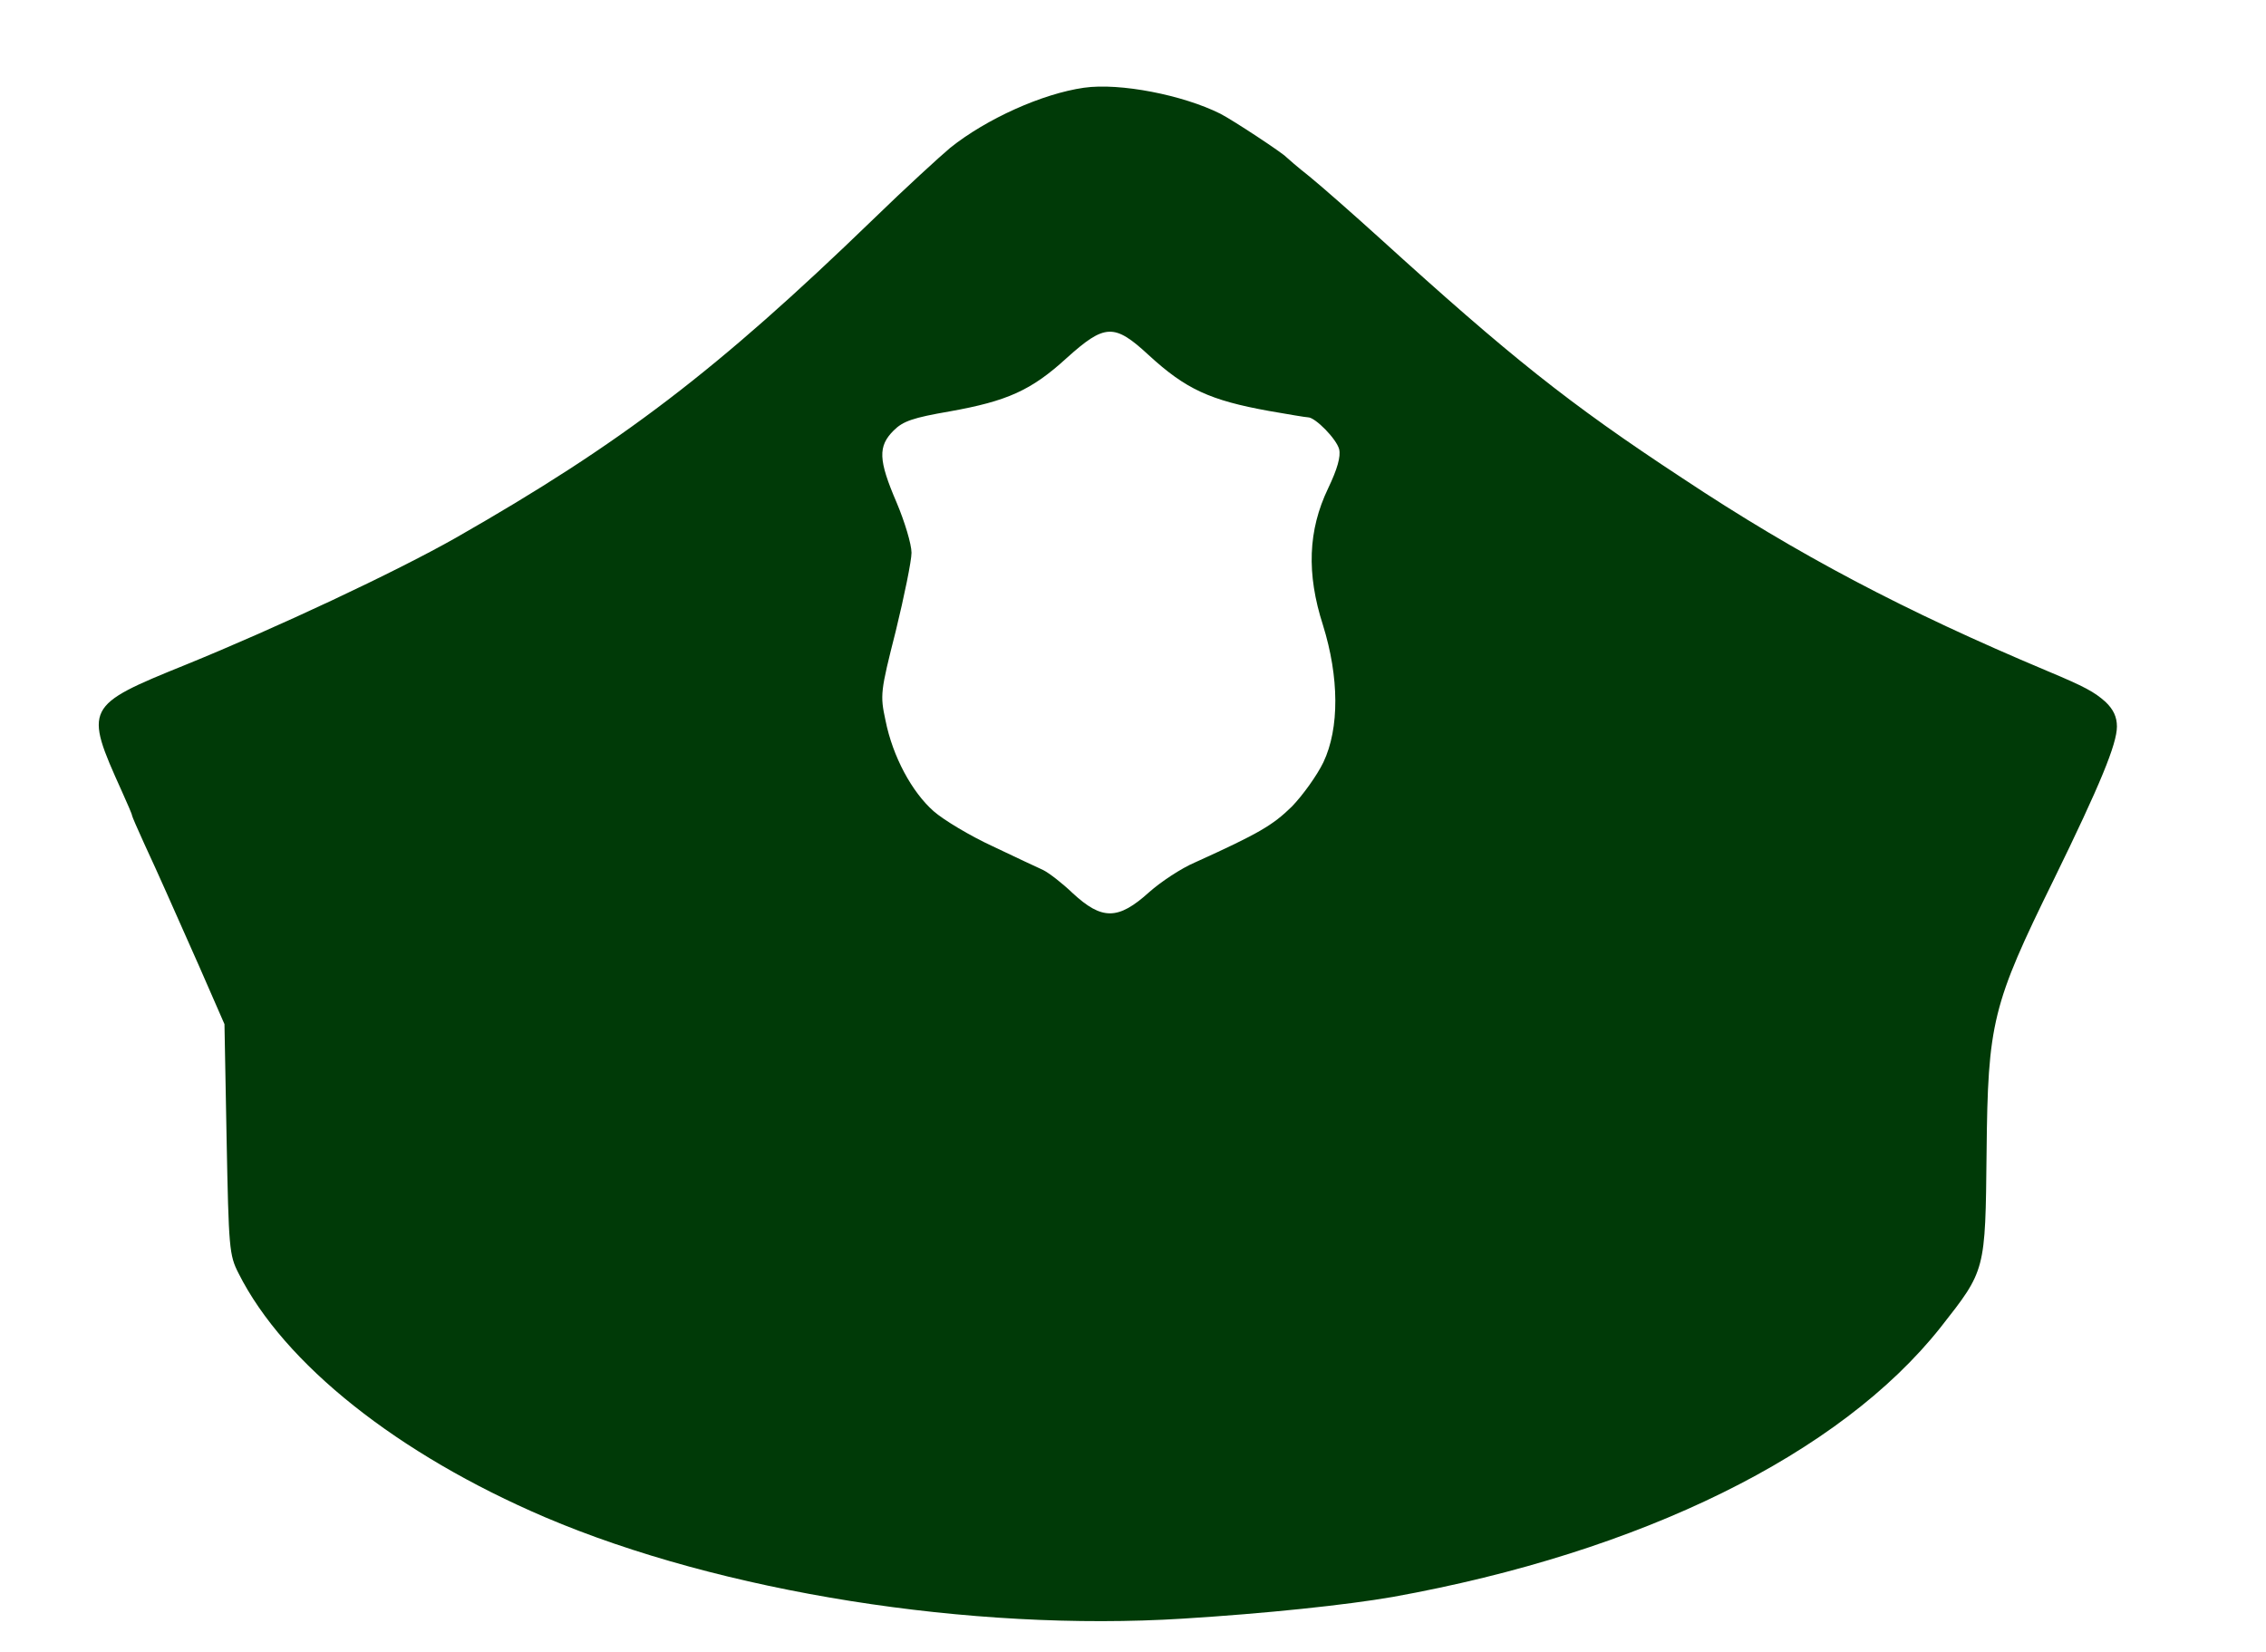 <svg xmlns="http://www.w3.org/2000/svg" version="1.0" width="532pt" height="388pt" viewBox="0 0 532 388" preserveAspectRatio="xMidYMid meet">
<g transform="translate(0,388) scale(0.1,-0.1)" fill="#003a07" stroke="none">
<path d="M2545 3674 c-98 -14 -229 -73 -314 -141 -25 -21 -107 -96 -181 -168 -367 -355 -591 -526 -980 -748 -143 -81 -418 -210 -634 -298 -237 -96 -239 -100 -150 -297 13 -29 24 -54 24 -57 0 -2 13 -32 29 -67 38 -82 57 -126 129 -288 l59 -135 5 -270 c5 -256 6 -272 28 -315 107 -213 374 -425 720 -573 413 -176 1000 -269 1497 -238 194 12 384 32 493 51 583 105 1050 335 1286 633 106 135 105 131 108 411 3 305 13 346 158 641 109 223 148 318 148 359 0 22 -8 40 -27 58 -26 23 -47 35 -138 73 -333 140 -584 272 -855 452 -268 176 -405 286 -710 563 -64 58 -138 123 -165 145 -28 22 -52 43 -55 46 -9 10 -124 86 -155 102 -88 44 -236 73 -320 61z m152 -628 c87 -80 144 -106 282 -131 46 -8 87 -15 92 -15 17 0 67 -51 73 -75 4 -17 -4 -46 -26 -92 -47 -98 -51 -200 -12 -321 38 -122 39 -242 1 -322 -15 -31 -48 -77 -74 -104 -45 -44 -77 -63 -227 -131 -33 -14 -81 -46 -108 -70 -73 -66 -111 -66 -180 -2 -24 23 -55 47 -69 54 -13 6 -67 31 -119 56 -52 24 -114 61 -138 82 -51 45 -96 128 -113 213 -13 60 -12 68 24 210 20 82 37 165 37 184 0 20 -16 73 -35 118 -43 100 -44 132 -7 169 22 22 45 30 132 45 134 24 191 49 274 125 90 81 112 82 193 7z" fill="#003a07"/>
</g>
</svg>
